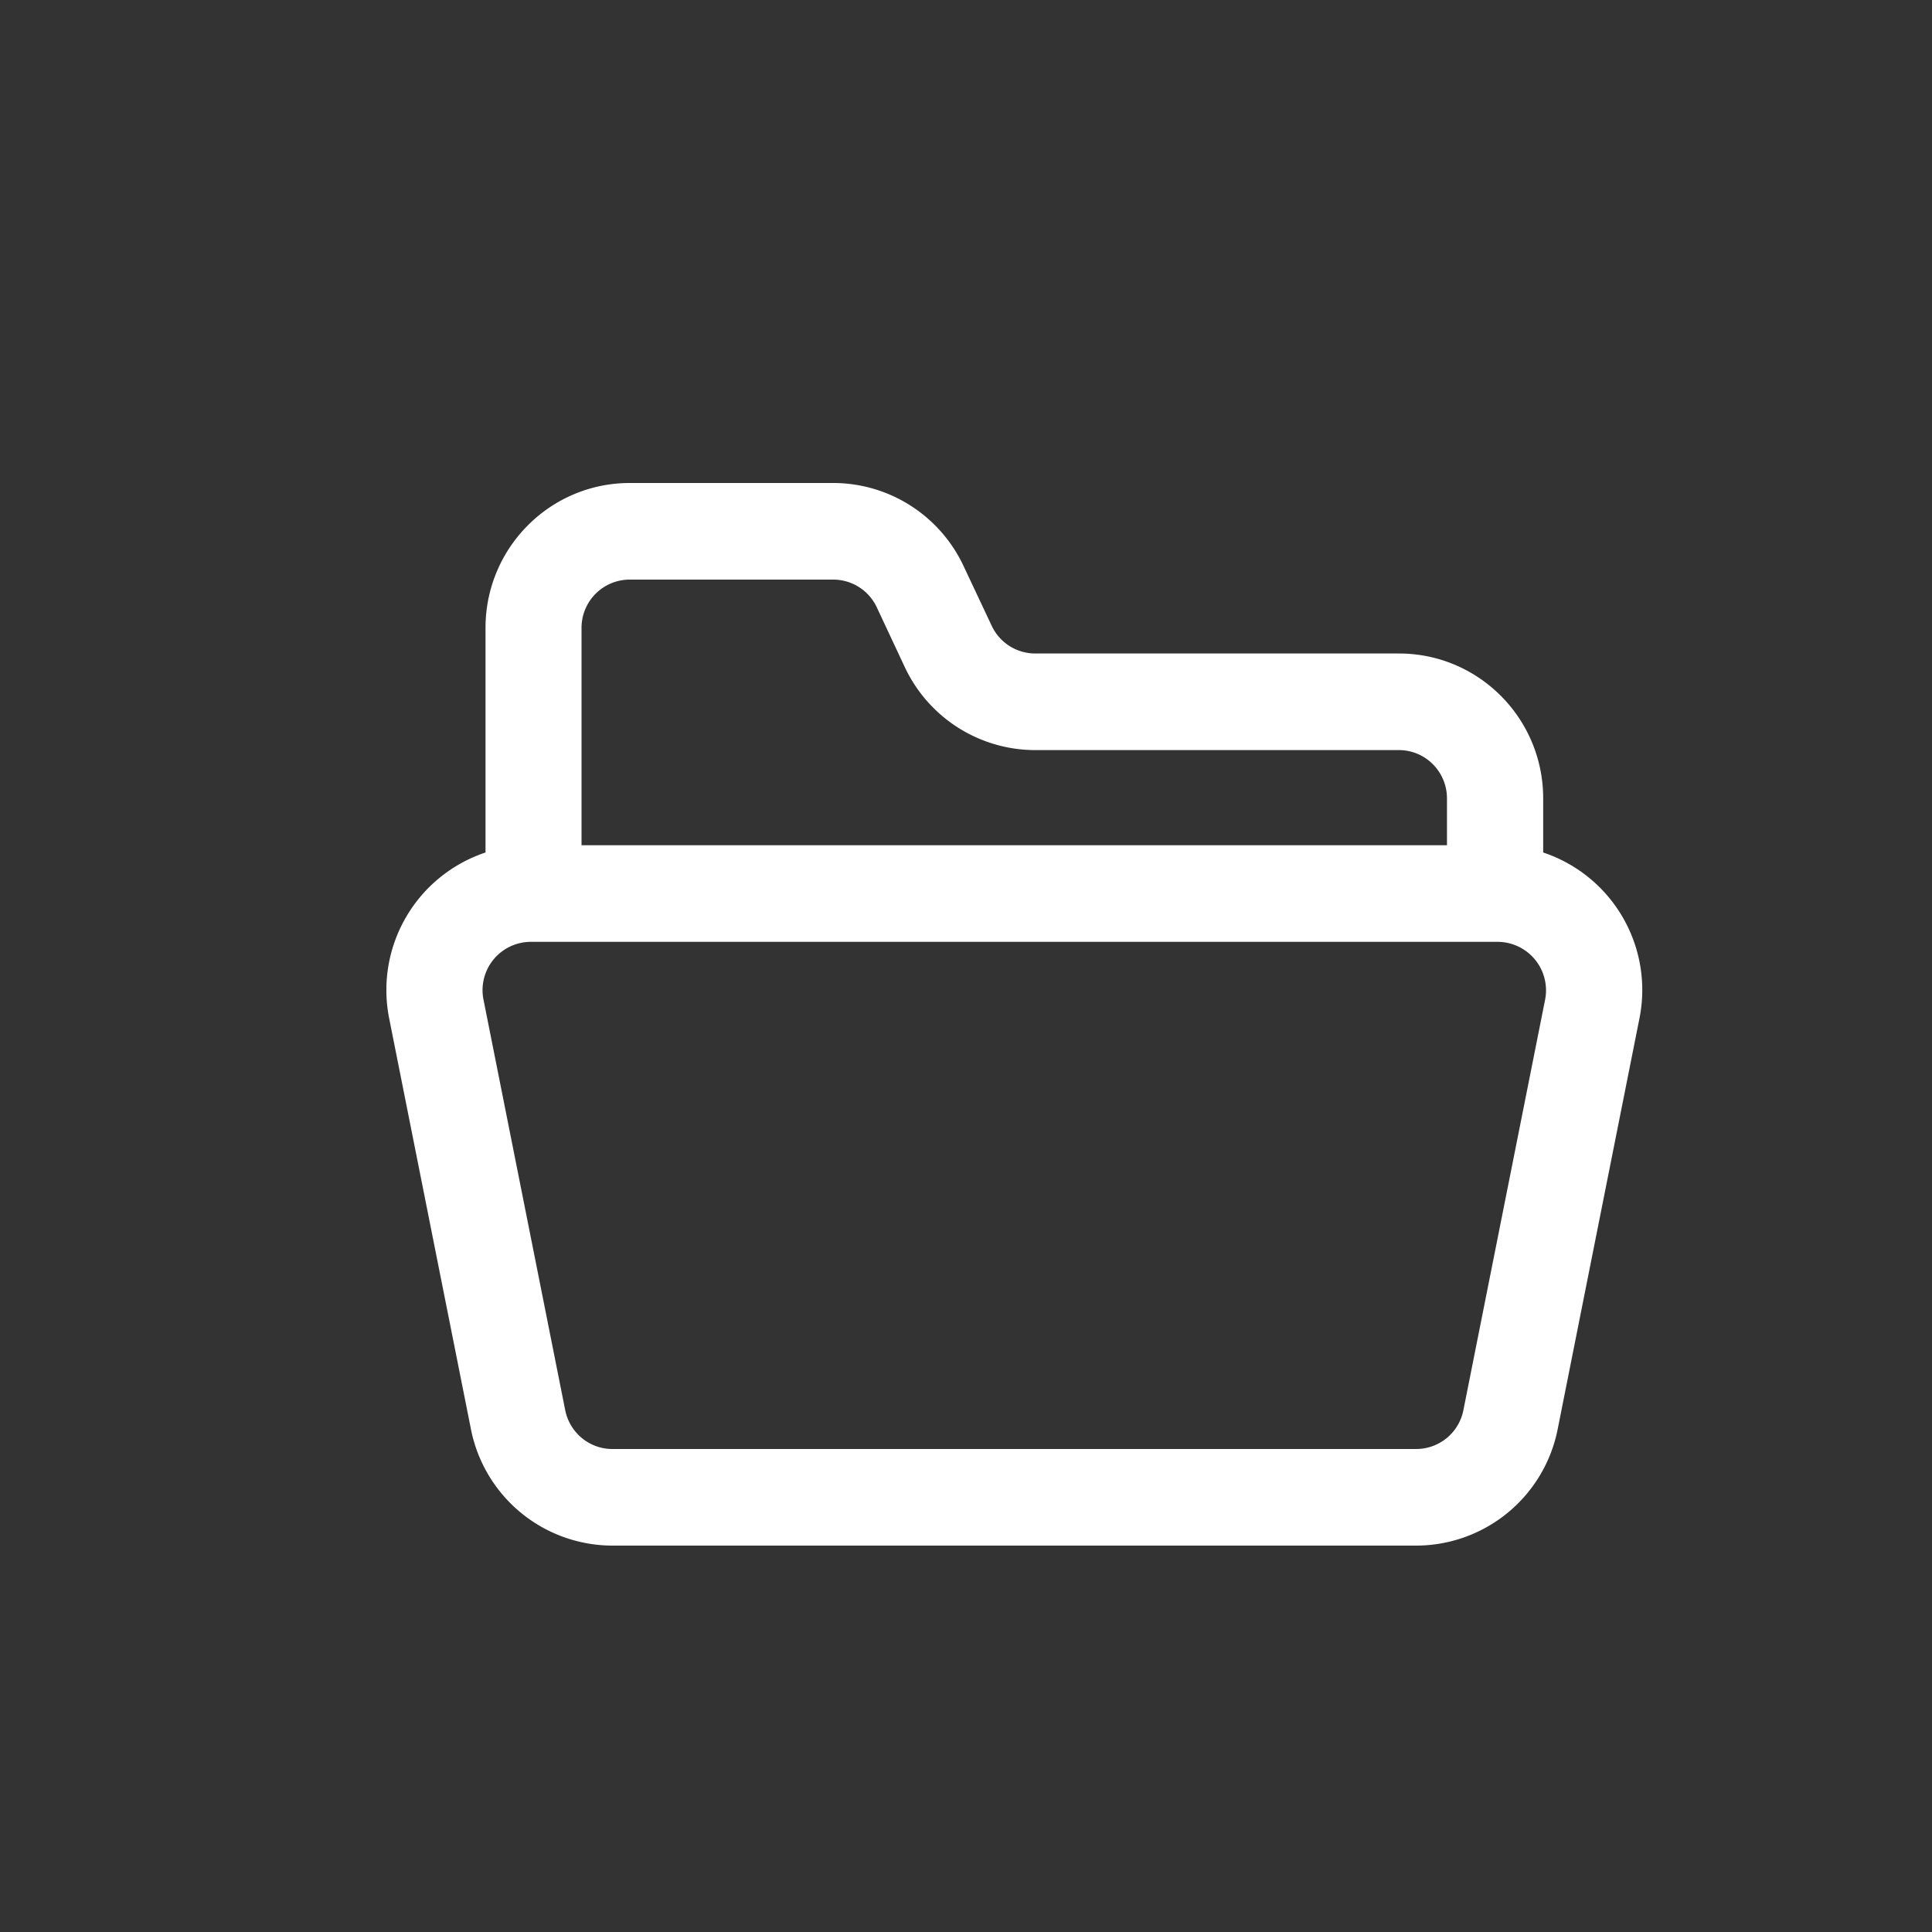 <svg class="svg-icon" style="width: 1em; height: 1em;vertical-align: middle;fill: #ffffff;overflow: hidden;" viewBox="0 0 1024 1024" version="1.1" xmlns="http://www.w3.org/2000/svg"><rect x="0" y="0" width="1024" height="1024" fill="#333333" stroke="none"/><path d="M257.331 451.84V332.8c0-42.394 34.202-76.8 76.442-76.8h107.827c29.594 0 56.525 17.152 69.12 44.032l14.899 31.642a25.498 25.498 0 0 0 23.04 14.694h192.819c42.189 0 76.442 34.355 76.442 76.8v28.672a76.8 76.8 0 0 1 50.995 88.064l-43.315 217.6A76.544 76.544 0 0 1 750.643 819.2H324.557a76.544 76.544 0 0 1-74.957-61.747l-43.315-217.6a76.851 76.851 0 0 1 51.046-88.013z m509.594-3.84v-24.832c0-14.131-11.418-25.6-25.446-25.6h-192.819a76.442 76.442 0 0 1-69.12-44.032l-14.848-31.693A25.498 25.498 0 0 0 441.6 307.2H333.722a25.549 25.549 0 0 0-25.498 25.6v115.2h458.65z m-485.683 51.2a25.6 25.6 0 0 0-24.986 30.618l43.315 217.6c2.406 11.981 12.851 20.582 24.986 20.582h426.086a25.498 25.498 0 0 0 24.986-20.582l43.315-217.6a25.702 25.702 0 0 0-24.986-30.618H281.242z"  /></svg>